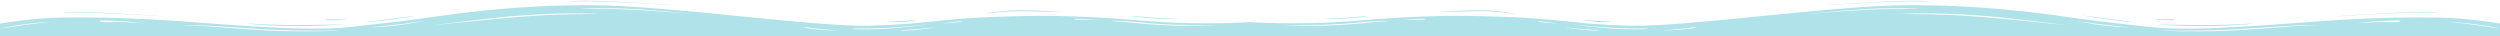 <svg width="1920" height="28" viewBox="0 0 1920 28" fill="none" xmlns="http://www.w3.org/2000/svg">
<g clip-path="url(#clip0_421_8872)">
<path d="M1.21593e-05 18.1C1.21593e-05 18.1 24.72 13.8 47.407 13.5C70.434 13.2 90.074 13.5 118.18 15C156.444 17 230.265 25.1 269.545 20.7C308.825 16.3 310.519 16.1 330.497 13.3C352.847 10.1 398.222 3.7 454.434 4C514.37 4.3 623.069 20.6 667.767 19.8C672.508 19.7 690.116 19 703.323 17.8C716.19 16.6 735.153 14 760.889 13.1C771.725 12.7 788.995 12 808.974 12.2C814.053 12.3 830.307 12.6 849.608 13.8C868.91 15 886.857 16.9 903.111 17.5C937.989 18.6 960 17 960 17V27.8L1.21593e-05 27.8V18.1ZM76.868 16.5C79.238 17.5 83.64 16.9 91.429 16.9C99.217 16.9 112.085 18.1 111.069 18C110.053 17.9 100.571 16.5 90.751 16.1C80.593 15.6 74.836 15.5 76.868 16.5ZM139.175 19.2C139.175 19.2 147.302 19.4 158.138 20.1C168.974 20.9 193.016 22.9 209.27 23.6C237.037 24.7 262.772 23.6 260.402 23.5C257.693 23.4 227.894 24.1 200.804 22.4C189.63 21.7 169.312 20.2 158.815 19.7C147.64 19.1 139.175 19.2 139.175 19.2ZM332.868 19.3C327.111 20 377.905 14.6 395.513 13.2C402.624 12.6 416.508 11.6 429.376 11.2C442.582 10.8 459.513 10.8 459.175 10.7C459.175 10.5 439.534 9.9 421.249 10.7C402.963 11.5 403.64 11.8 395.513 12.3C382.646 13.1 338.624 18.6 332.868 19.3ZM285.799 20.9C285.122 20.9 288.508 21.3 302.053 19.8C315.598 18.3 324.741 16.3 325.418 16.1C326.095 16 313.566 17.9 303.069 19.1C292.91 20.3 286.138 20.9 285.799 20.9ZM1.693 21.8C2.032 21.7 8.127 20.7 17.947 19.3C27.767 17.9 41.312 16.5 40.635 16.6C39.958 16.6 28.783 17.2 15.577 19.1C2.37 21 1.355 21.9 1.693 21.8ZM854.011 16.2C853.672 16.4 860.444 16.4 869.249 17.4C878.053 18.4 887.534 19 895.661 19.4C909.206 20.2 935.28 19.3 933.926 19.2C932.91 19.1 906.159 19.5 891.598 18.5C884.148 18 883.471 18 872.296 16.9C861.122 15.8 854.349 15.9 854.011 16.2ZM712.804 18.6C711.45 18.7 700.952 20.2 684.36 21.2C667.767 22.3 654.222 21.7 654.222 22C654.222 22.3 657.608 22.9 675.217 22.3C692.825 21.7 714.159 18.5 712.804 18.6ZM717.545 21.1C716.868 21 706.032 22.4 698.243 22.8C690.455 23.1 691.81 23.3 691.81 23.4C691.81 23.5 695.534 23.6 700.952 23.2C706.709 22.7 718.222 21.2 717.545 21.1ZM643.048 23.4C642.709 23.2 631.196 22.6 624.085 21.6C616.974 20.6 617.989 21 617.651 21.1C617.312 21.2 620.36 21.9 625.778 22.4C631.196 23 643.386 23.6 643.048 23.4ZM738.54 16.7C738.878 16.4 737.524 16.2 732.106 16.9C726.688 17.6 723.302 18.2 724.656 18.1C726.011 18 727.704 17.7 733.122 17.3C738.878 16.9 738.201 17 738.54 16.7ZM843.175 15.4C843.852 15.4 836.063 14.6 832 14.5C827.937 14.4 825.228 14.4 825.228 14.7C825.228 15 825.566 15.2 830.646 15.1C836.063 15 842.497 15.4 843.175 15.4ZM444.614 6.7C444.952 6.6 452.741 7 470.011 7C486.942 7 516.063 9.4 528.254 10.5C540.444 11.6 494.392 6.6 472.381 6.4C450.37 6.2 444.275 6.8 444.614 6.7Z" fill="#AFE2E9"/>
<path d="M47.068 9.8C47.407 9.9 62.645 9.5 71.449 9.8C96.169 10.5 129.015 13 127.661 12.7C126.306 12.4 81.269 9.6 70.094 9.4C53.502 9 46.729 9.8 47.068 9.8Z" fill="#AFE2E9"/>
<path d="M189.969 18C190.646 18.1 205.207 19 222.138 19.2C239.07 19.4 265.144 18.6 263.789 18.7C262.773 18.8 243.81 20.5 218.752 19.9C193.694 19.3 189.292 17.9 189.969 18Z" fill="#AFE2E9"/>
<path d="M267.514 14.4C267.852 14.5 260.741 15.4 256.678 15.5C252.614 15.6 249.905 15.5 249.905 15.2C249.905 14.9 250.244 14.7 255.323 14.8C261.08 14.9 267.175 14.3 267.514 14.4Z" fill="#AFE2E9"/>
<path d="M279.364 17.2C279.364 17.3 294.264 16 300.697 15C307.131 14.1 321.692 11.9 321.354 11.9C321.015 11.8 307.131 13.5 300.02 14.5C292.909 15.5 279.364 17.1 279.364 17.2Z" fill="#AFE2E9"/>
<path d="M436.826 1.1C437.164 1.2 452.403 0.8 461.207 1.1C485.926 1.8 518.773 4.3 517.418 4C516.064 3.7 471.027 0.9 459.852 0.7C443.26 0.3 436.487 1 436.826 1.1Z" fill="#AFE2E9"/>
<path d="M818.117 8.5C818.117 8.5 814.054 8.8 808.297 8.6C802.54 8.4 788.657 7.7 780.53 7.9C766.308 8.3 755.472 10.6 756.826 10.5C758.181 10.5 771.387 8.3 785.948 8.6C792.043 8.7 803.218 9.1 808.636 9C814.054 8.9 818.117 8.5 818.117 8.5Z" fill="#AFE2E9"/>
<path d="M704.339 15.2C703.662 15.1 697.566 16 689.778 16.3C681.99 16.5 682.667 16.6 682.667 16.8C682.667 16.9 688.762 17.2 694.18 16.8C699.598 16.3 705.016 15.3 704.339 15.2Z" fill="#AFE2E9"/>
<path d="M907.174 14.6C907.174 14.7 892.613 14.6 884.486 14.1C876.359 13.6 867.555 12.2 867.555 12.1C867.555 12 876.698 12.9 884.825 13.5C892.613 14.1 906.835 14.5 907.174 14.6Z" fill="#AFE2E9"/>
</g>
<g clip-path="url(#clip1_421_8872)">
<path d="M1920 18.1C1920 18.1 1895.28 13.8 1872.59 13.5C1849.57 13.2 1829.93 13.5 1801.82 15C1763.56 17 1689.74 25.1 1650.45 20.7C1611.17 16.3 1609.48 16.1 1589.5 13.3C1567.15 10.1 1521.78 3.7 1465.57 4C1405.63 4.3 1296.93 20.6 1252.23 19.8C1247.49 19.7 1229.88 19 1216.68 17.8C1203.81 16.6 1184.85 14 1159.11 13.1C1148.28 12.7 1131.01 12 1111.03 12.2C1105.95 12.3 1089.69 12.6 1070.39 13.8C1051.09 15 1033.14 16.9 1016.89 17.5C982.011 18.6 960 17 960 17V27.8L1920 27.8V18.1ZM1843.13 16.5C1840.76 17.5 1836.36 16.9 1828.57 16.9C1820.78 16.9 1807.92 18.1 1808.93 18C1809.95 17.9 1819.43 16.5 1829.25 16.1C1839.41 15.6 1845.16 15.5 1843.13 16.5ZM1780.83 19.2C1780.83 19.2 1772.7 19.4 1761.86 20.1C1751.03 20.9 1726.98 22.9 1710.73 23.6C1682.96 24.7 1657.23 23.6 1659.6 23.5C1662.31 23.4 1692.11 24.1 1719.2 22.4C1730.37 21.7 1750.69 20.2 1761.19 19.7C1772.36 19.1 1780.83 19.2 1780.83 19.2ZM1587.13 19.3C1592.89 20 1542.1 14.6 1524.49 13.2C1517.38 12.6 1503.49 11.6 1490.62 11.2C1477.42 10.8 1460.49 10.8 1460.83 10.7C1460.83 10.5 1480.47 9.9 1498.75 10.7C1517.04 11.5 1516.36 11.8 1524.49 12.3C1537.35 13.1 1581.38 18.6 1587.13 19.3ZM1634.2 20.9C1634.88 20.9 1631.49 21.3 1617.95 19.8C1604.4 18.3 1595.26 16.3 1594.58 16.1C1593.9 16 1606.43 17.9 1616.93 19.1C1627.09 20.3 1633.86 20.9 1634.2 20.9ZM1918.31 21.8C1917.97 21.7 1911.87 20.7 1902.05 19.3C1892.23 17.9 1878.69 16.5 1879.37 16.6C1880.04 16.6 1891.22 17.2 1904.42 19.1C1917.63 21 1918.65 21.9 1918.31 21.8ZM1065.99 16.2C1066.33 16.4 1059.56 16.4 1050.75 17.4C1041.95 18.4 1032.47 19 1024.34 19.4C1010.79 20.2 984.72 19.3 986.074 19.2C987.09 19.1 1013.84 19.5 1028.4 18.5C1035.85 18 1036.53 18 1047.7 16.9C1058.88 15.8 1065.65 15.9 1065.99 16.2ZM1207.2 18.6C1208.55 18.7 1219.05 20.2 1235.64 21.2C1252.23 22.3 1265.78 21.7 1265.78 22C1265.78 22.3 1262.39 22.9 1244.78 22.3C1227.17 21.7 1205.84 18.5 1207.2 18.6ZM1202.46 21.1C1203.13 21 1213.97 22.4 1221.76 22.8C1229.54 23.1 1228.19 23.3 1228.19 23.4C1228.19 23.5 1224.47 23.6 1219.05 23.2C1213.29 22.7 1201.78 21.2 1202.46 21.1ZM1276.95 23.4C1277.29 23.2 1288.8 22.6 1295.92 21.6C1303.03 20.6 1302.01 21 1302.35 21.1C1302.69 21.2 1299.64 21.9 1294.22 22.4C1288.8 23 1276.61 23.6 1276.95 23.4ZM1181.46 16.7C1181.12 16.4 1182.48 16.2 1187.89 16.9C1193.31 17.6 1196.7 18.2 1195.34 18.1C1193.99 18 1192.3 17.7 1186.88 17.3C1181.12 16.9 1181.8 17 1181.46 16.7ZM1076.83 15.4C1076.15 15.4 1083.94 14.6 1088 14.5C1092.06 14.4 1094.77 14.4 1094.77 14.7C1094.77 15 1094.43 15.2 1089.35 15.1C1083.94 15 1077.5 15.4 1076.83 15.4ZM1475.39 6.7C1475.05 6.6 1467.26 7 1449.99 7C1433.06 7 1403.94 9.4 1391.75 10.5C1379.56 11.6 1425.61 6.6 1447.62 6.4C1469.63 6.2 1475.72 6.8 1475.39 6.7Z" fill="#AFE2E9"/>
<path d="M1872.93 9.8C1872.59 9.9 1857.36 9.5 1848.55 9.8C1823.83 10.5 1790.98 13 1792.34 12.7C1793.69 12.4 1838.73 9.6 1849.91 9.4C1866.5 9 1873.27 9.8 1872.93 9.8Z" fill="#AFE2E9"/>
<path d="M1730.03 18C1729.35 18.1 1714.79 19 1697.86 19.2C1680.93 19.4 1654.86 18.6 1656.21 18.7C1657.23 18.8 1676.19 20.5 1701.25 19.9C1726.31 19.3 1730.71 17.9 1730.03 18Z" fill="#AFE2E9"/>
<path d="M1652.49 14.4C1652.15 14.5 1659.26 15.4 1663.32 15.5C1667.39 15.6 1670.09 15.5 1670.09 15.2C1670.09 14.9 1669.76 14.7 1664.68 14.8C1658.92 14.9 1652.82 14.3 1652.49 14.4Z" fill="#AFE2E9"/>
<path d="M1640.64 17.2C1640.64 17.3 1625.74 16 1619.3 15C1612.87 14.1 1598.31 11.9 1598.65 11.9C1598.99 11.8 1612.87 13.5 1619.98 14.5C1627.09 15.5 1640.64 17.1 1640.64 17.2Z" fill="#AFE2E9"/>
<path d="M1483.17 1.1C1482.84 1.2 1467.6 0.8 1458.79 1.1C1434.07 1.8 1401.23 4.3 1402.58 4C1403.94 3.7 1448.97 0.9 1460.15 0.7C1476.74 0.3 1483.51 1 1483.17 1.1Z" fill="#AFE2E9"/>
<path d="M1101.88 8.5C1101.88 8.5 1105.95 8.8 1111.7 8.6C1117.46 8.4 1131.34 7.7 1139.47 7.9C1153.69 8.3 1164.53 10.6 1163.17 10.5C1161.82 10.5 1148.61 8.3 1134.05 8.6C1127.96 8.7 1116.78 9.1 1111.36 9C1105.95 8.9 1101.88 8.5 1101.88 8.5Z" fill="#AFE2E9"/>
<path d="M1215.66 15.2C1216.34 15.1 1222.43 16 1230.22 16.3C1238.01 16.5 1237.33 16.6 1237.33 16.8C1237.33 16.9 1231.24 17.2 1225.82 16.8C1220.4 16.3 1214.98 15.3 1215.66 15.2Z" fill="#AFE2E9"/>
<path d="M1012.83 14.6C1012.83 14.7 1027.39 14.6 1035.51 14.1C1043.64 13.6 1052.45 12.2 1052.45 12.1C1052.45 12 1043.3 12.9 1035.18 13.5C1027.39 14.1 1013.16 14.5 1012.83 14.6Z" fill="#AFE2E9"/>
</g>
<defs>
<clipPath id="clip0_421_8872">
<rect width="960" height="27.8" fill="white" transform="matrix(-1 0 0 -1 960 27.8)"/>
</clipPath>
<clipPath id="clip1_421_8872">
<rect width="960" height="27.8" fill="white" transform="matrix(1 0 0 -1 960 27.8)"/>
</clipPath>
</defs>
</svg>
